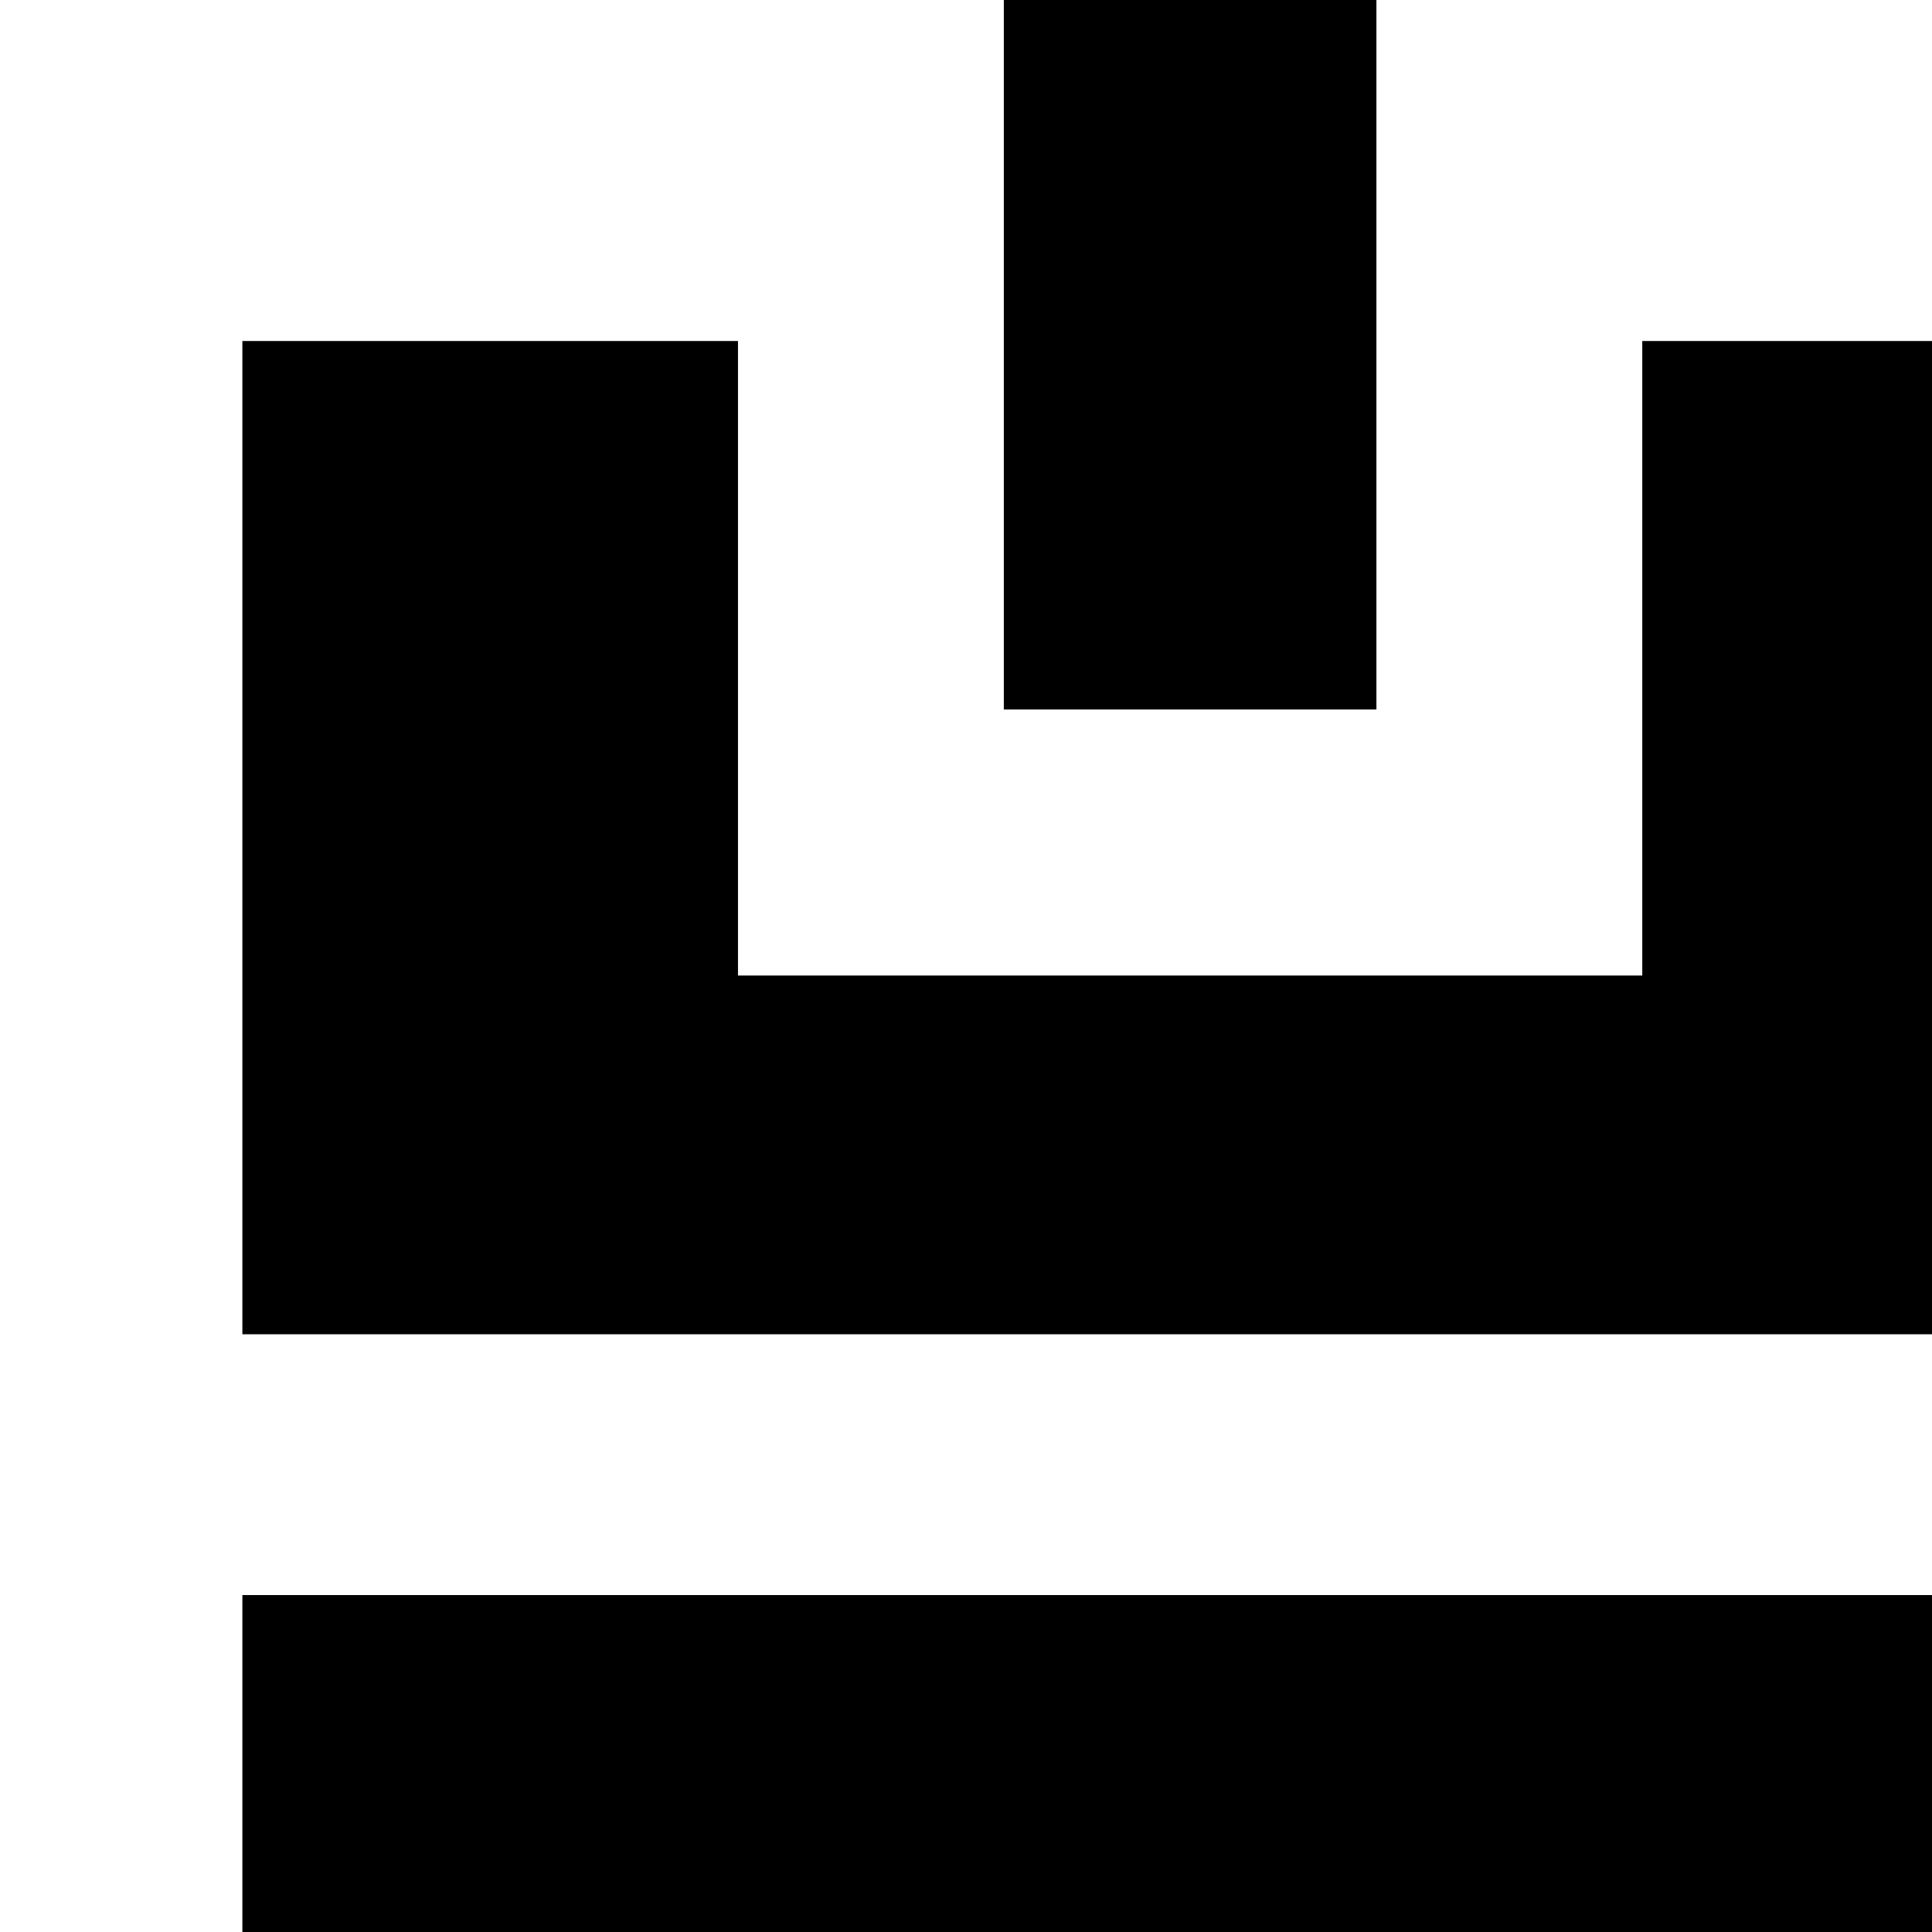 <svg xmlns="http://www.w3.org/2000/svg" version="1.1" viewBox="0 0 512 512" fill="currentColor"><path fill="currentColor" d="M266.025 0v188.019h98.741V0zm569.208 0v188.019h98.593V0zm-771 90.368v263.226h1071.533V90.368h-131.341V258.52H764.634V90.368H435.218V258.52H195.574V90.368zm0 332.34V1200h1071.533V422.707zm420.924 179.596c54.544.537 106.162 26.743 126.684 75.505c9.651 29.128 14.79 60.179 2.774 87.296c-15.042 31.283-45.537 47.569-75.455 58.065c56.149 14.65 93.102 49.96 93.439 107.312c-.905 39.339-19.316 74.184-47.116 96.957c-29.559 23.369-65.3 36.423-100.326 36.663c-98.775 0-148.185-44.535-148.185-133.62h87.197c1.853 37.506 19.587 66.032 56.084 66.537c46.396-3.161 64.767-33.646 65.149-72.681c-.021-23.577-8.628-47.739-29.131-56.826c-26.45-10.991-55.977-9.685-81.748-9.711v-67.825c42.127.878 99.996-6.554 100.426-56.777c-1.638-36.941-16.758-63.298-52.616-63.763c-38.196 2.303-59.157 24.017-59.551 58.312h-85.81c1.863-86.473 72.898-125.058 148.185-125.444m300.979 8.373h76.843v445.2h-83.135V697.874c-31.85 27.233-67.103 46.625-105.875 58.164V679.89c45.234-17.541 82.626-40.594 112.167-69.213"/></svg>